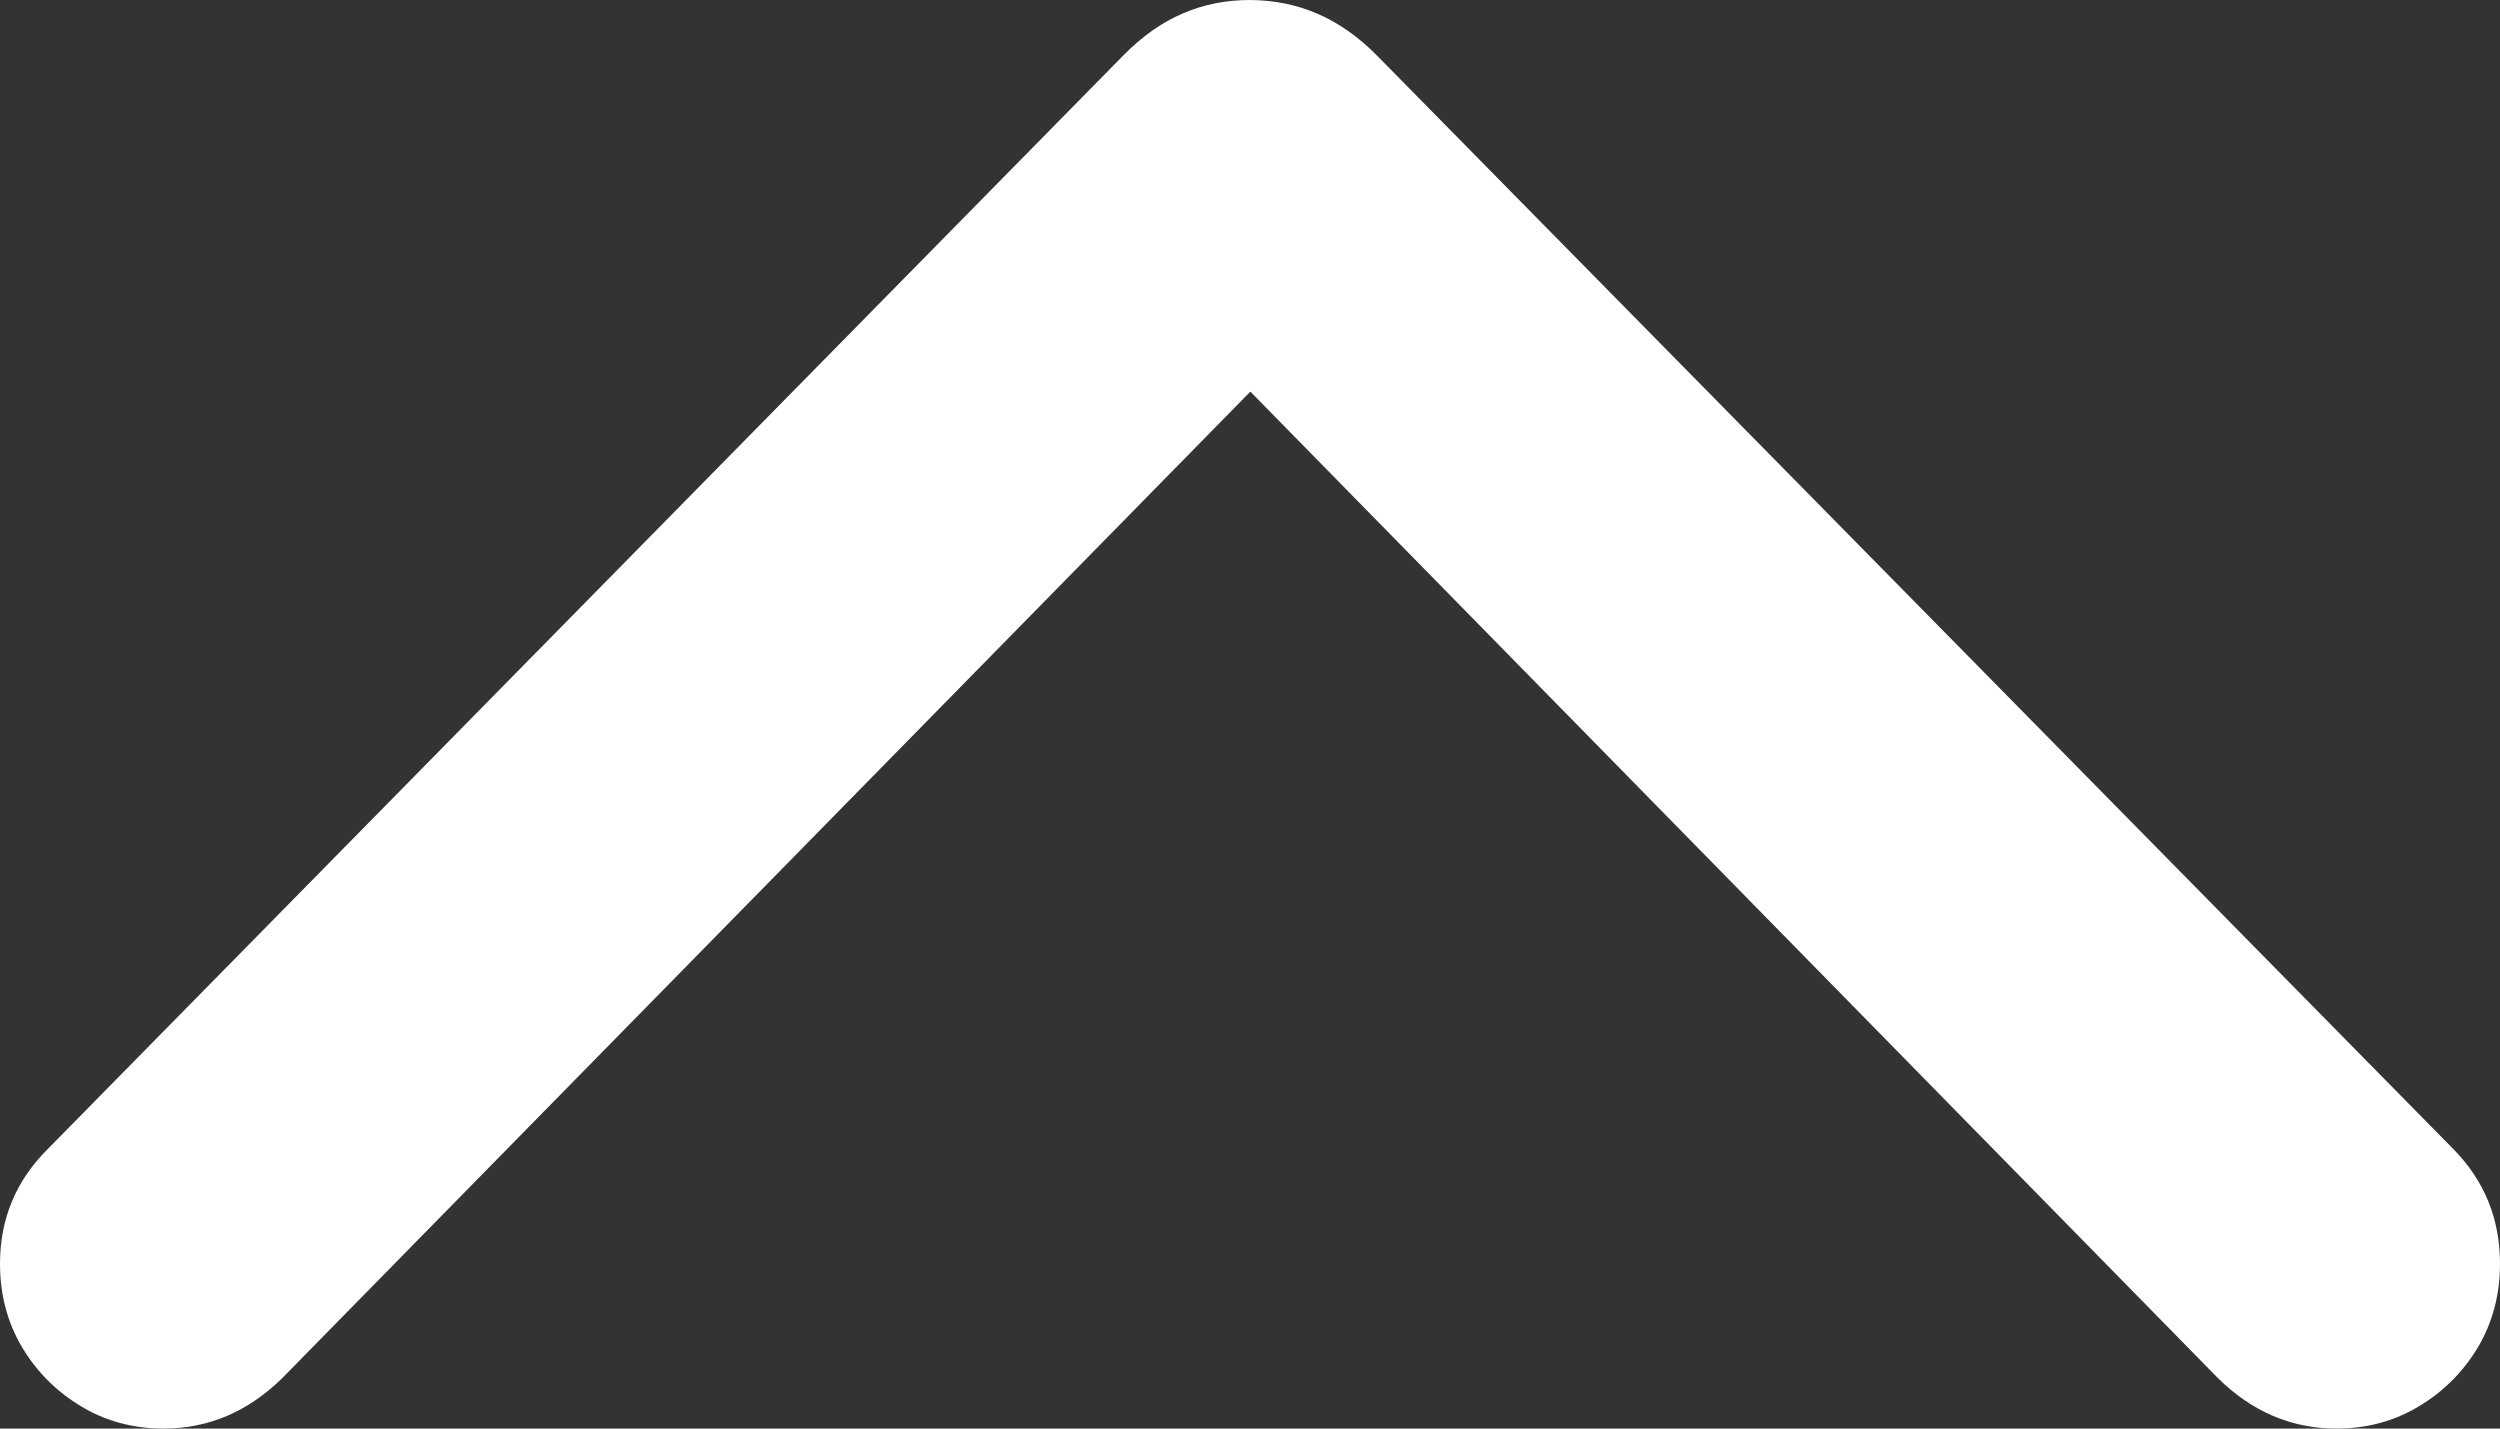 <?xml version="1.0" encoding="UTF-8"?>
<svg width="14px" height="8px" viewBox="0 0 14 8" version="1.1" xmlns="http://www.w3.org/2000/svg" xmlns:xlink="http://www.w3.org/1999/xlink">
    <rect x="0" y="0" width="14" height="8" fill="#333333" stroke="none"/>
    <title>0778BE7F-9A89-4347-809E-0B8AB0E7E33D</title>
    <g id="Mobile" stroke="none" stroke-width="1" fill="none" fill-rule="evenodd">
        <g id="BMO---Mobile-NEW-5.2" transform="translate(-243, -4368)" fill="#FFFFFF" fill-rule="nonzero">
            <g id="Group-34-Copy" transform="translate(102, 4356)">
                <g id="Group-33" transform="translate(15, 6)">
                    <g id="Less-Info-Icon" transform="translate(133, 10) rotate(-270) translate(-133, -10) translate(129, 3)">
                        <path d="M0,6.999 C0,7.134 0.025,7.26 0.075,7.376 C0.125,7.493 0.203,7.603 0.309,7.708 L6.435,13.733 C6.612,13.911 6.826,14 7.077,14 C7.249,14 7.404,13.959 7.542,13.878 C7.68,13.796 7.791,13.686 7.874,13.548 C7.958,13.41 8,13.255 8,13.084 C8,12.832 7.905,12.61 7.716,12.418 L2.193,6.998 L7.716,1.581 C7.905,1.39 8,1.168 8,0.916 C8,0.745 7.958,0.59 7.874,0.452 C7.791,0.314 7.68,0.204 7.542,0.122 C7.404,0.041 7.249,0 7.077,0 C6.826,0 6.612,0.087 6.435,0.261 L0.309,6.291 C0.204,6.395 0.127,6.506 0.077,6.622 C0.027,6.737 0.001,6.863 0,6.999 Z" id="Path"></path>
                    </g>
                </g>
            </g>
        </g>
    </g>
</svg>